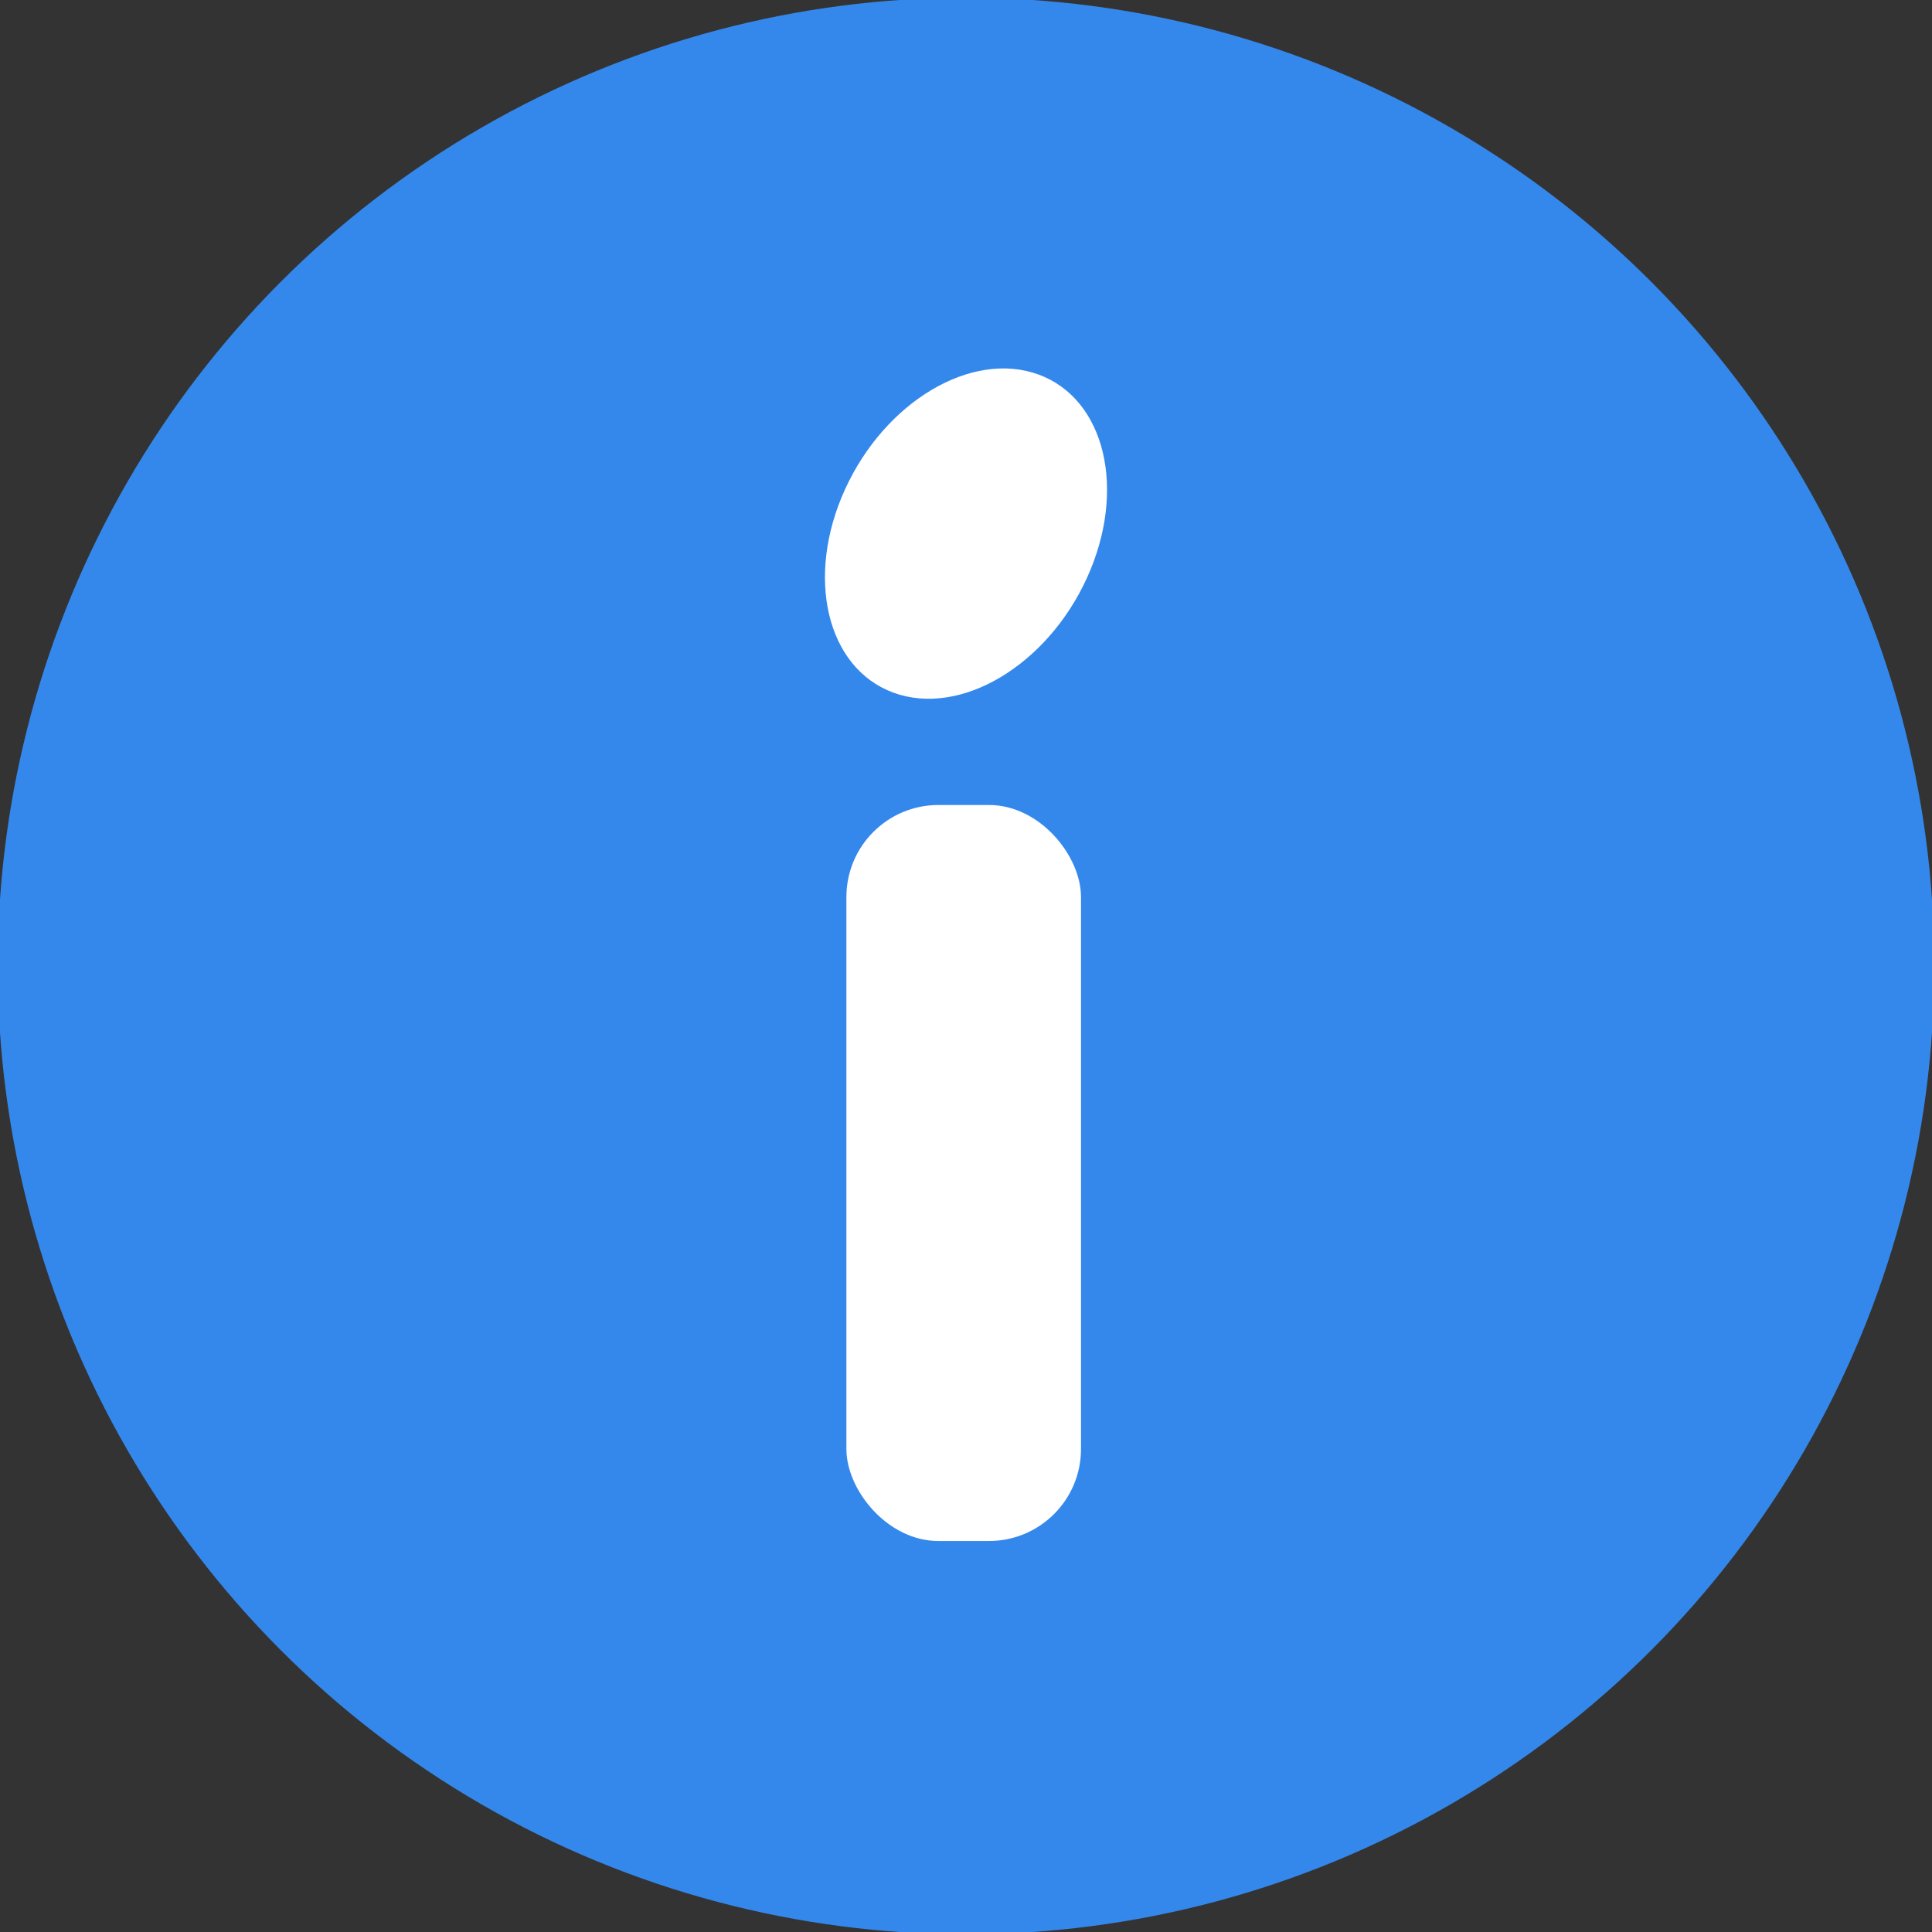 <svg width="42" height="42" fill="none" xmlns="http://www.w3.org/2000/svg"><rect width="100%" height="100%" fill="#333333" stroke="none"/><circle cx="21" cy="21" r="18.8" fill="#3488EC" stroke="#3488EC" stroke-width="4.5"/><rect x="18.4" y="17.5" width="5.1" height="16" rx="2" fill="#fff"/><ellipse rx="2.8" ry="3.8" transform="matrix(.939 .344 -.415 .91 21 11.6)" fill="#fff"/></svg>